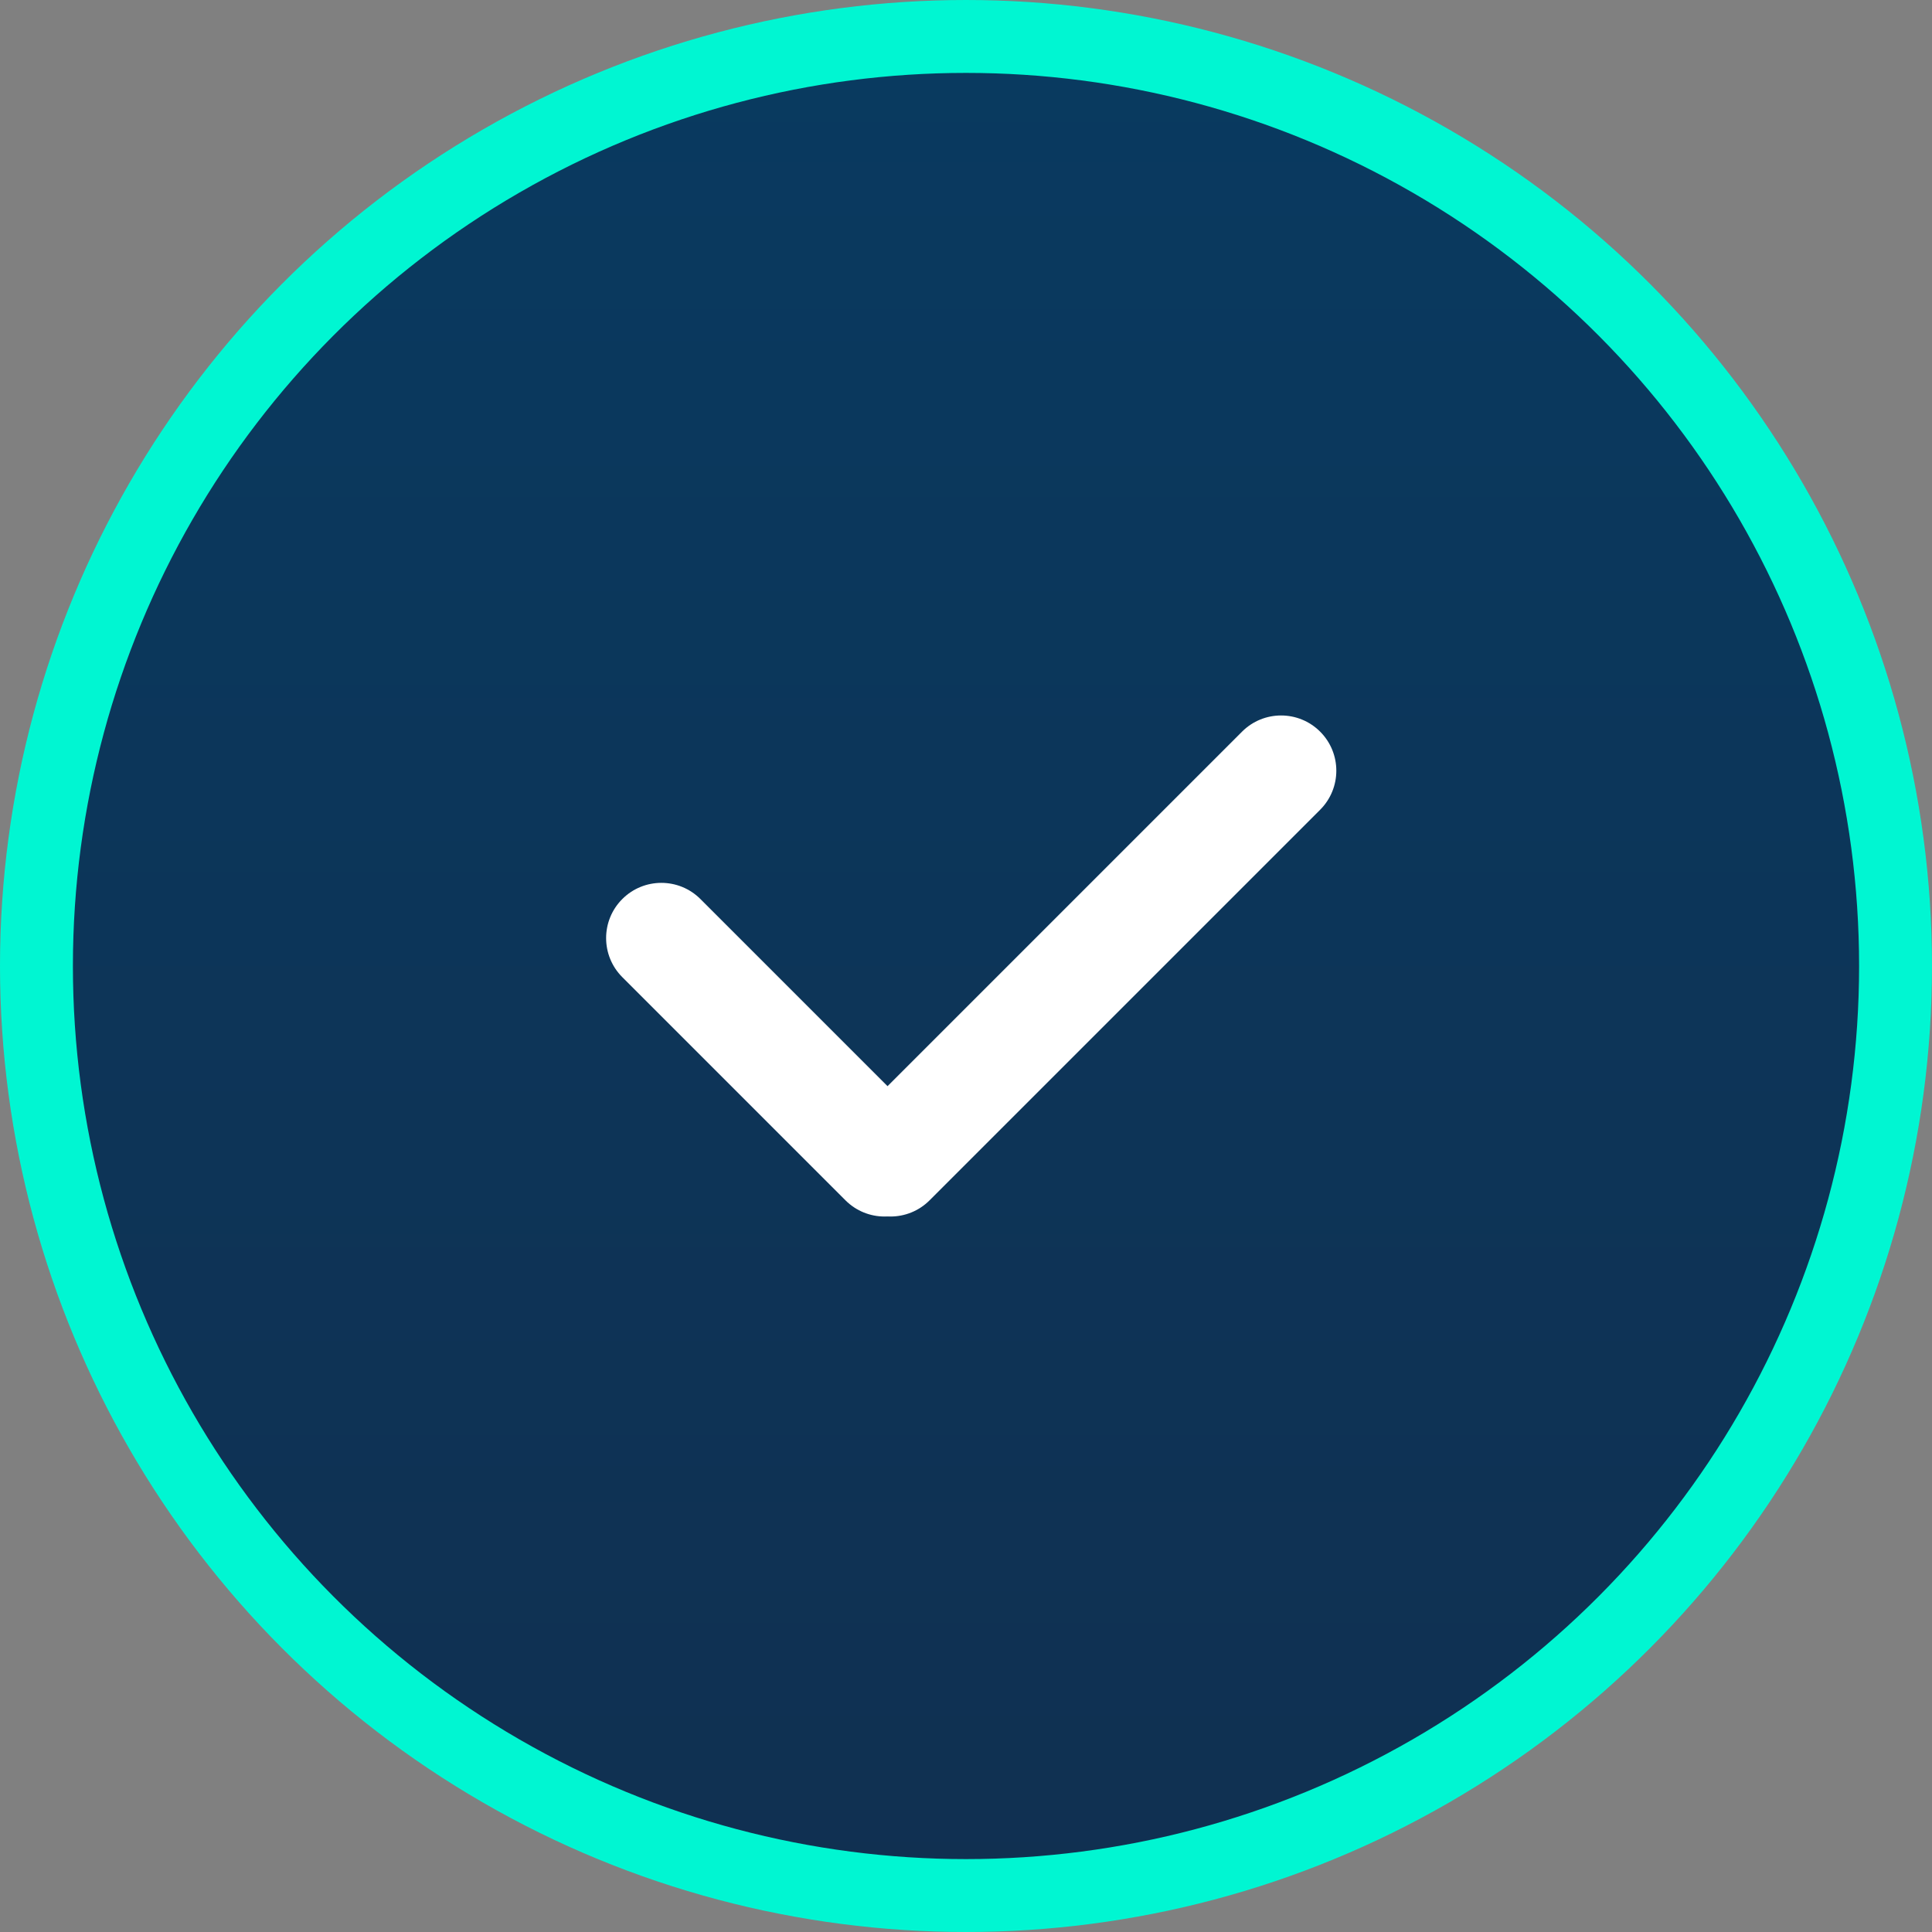 <?xml version="1.0" encoding="UTF-8"?>
<svg width="106px" height="106px" viewBox="0 0 106 106" version="1.1" xmlns="http://www.w3.org/2000/svg" xmlns:xlink="http://www.w3.org/1999/xlink">
    <rect x="0" y="0" width="106" height="106" fill="#808080" stroke="none"/>
    <title>upload-success</title>
    <defs>
        <linearGradient x1="50%" y1="0%" x2="50%" y2="100%" id="linearGradient-1">
            <stop stop-color="#093A60" offset="0%"></stop>
            <stop stop-color="#103051" offset="100%"></stop>
        </linearGradient>
    </defs>
    <g id="Page-2" stroke="none" stroke-width="1" fill="none" fill-rule="evenodd">
        <g id="upload-success" transform="translate(4, 4)">
            <circle id="Oval-3" stroke="#00F6D2" stroke-width="4" fill="url(#linearGradient-1)" cx="49" cy="49" r="51"></circle>
            <g id="Group-20" transform="translate(28, 34)" fill="#FFFFFF">
                <path d="M1.75,16.561 L19.067,16.561 C20.74,16.561 22.097,17.918 22.097,19.592 C22.097,21.266 20.74,22.622 19.067,22.622 L1.75,22.622 C0.076,22.622 -1.281,21.266 -1.281,19.592 C-1.281,17.918 0.076,16.561 1.75,16.561 Z" id="Rectangle" transform="translate(10.408, 19.592) rotate(45) translate(-10.408, -19.592) "></path>
                <path d="M12.42,11.97 L42.725,11.97 C44.399,11.97 45.756,13.326 45.756,15 C45.756,16.674 44.399,18.03 42.725,18.03 L12.42,18.03 C10.747,18.03 9.39,16.674 9.39,15 C9.39,13.326 10.747,11.97 12.42,11.97 Z" id="Rectangle-Copy-19" transform="translate(27.573, 15) scale(-1, 1) rotate(45) translate(-27.573, -15) "></path>
            </g>
        </g>
    </g>
</svg>